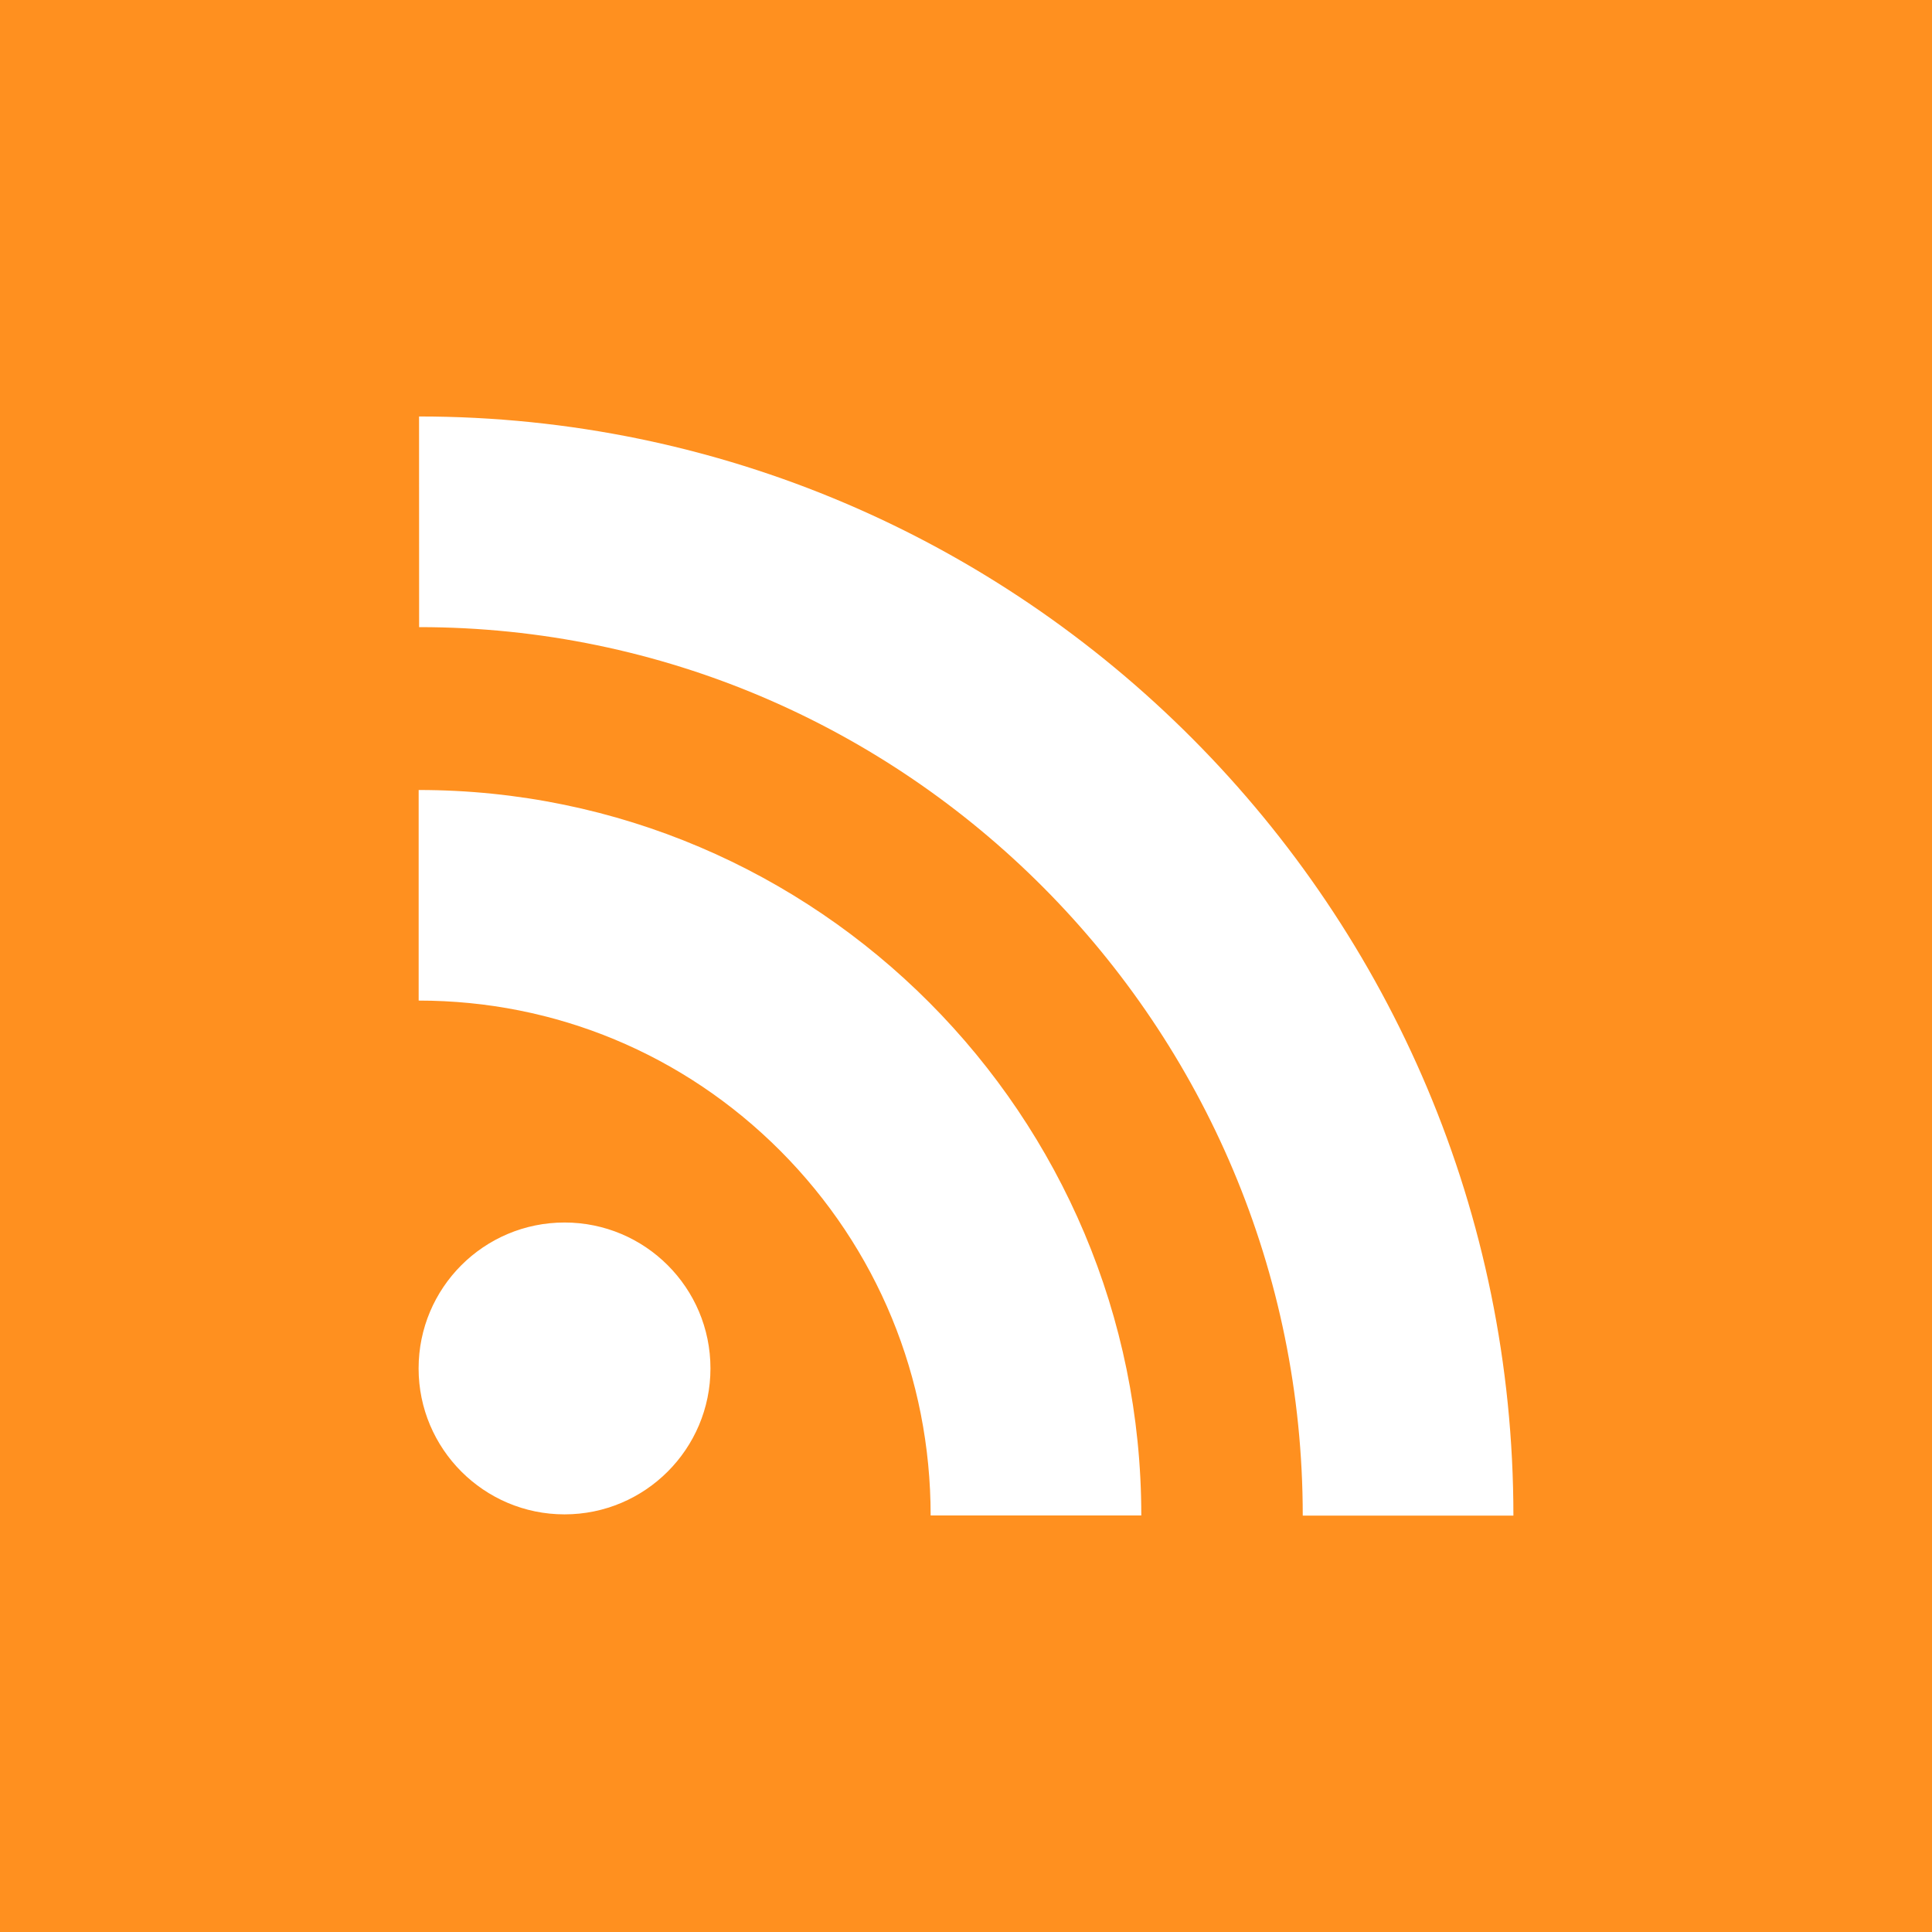 <?xml version="1.0" encoding="utf-8"?>
<!DOCTYPE svg PUBLIC "-//W3C//DTD SVG 1.1//EN" "http://www.w3.org/Graphics/SVG/1.1/DTD/svg11.dtd">
<svg version="1.1" xmlns="http://www.w3.org/2000/svg" xmlns:xlink="http://www.w3.org/1999/xlink" x="0px" y="0px"
	 width="30px" height="30px" viewBox="1.461 0.985 30 30" enable-background="new 1.461 0.985 30 30" xml:space="preserve">
<rect x="1.461" y="0.985" fill="#FF901F" width="30" height="30"/>
<path fill="#FFFFFF" d="M7.962,16.522c2.124,0,4.118,0.831,5.619,2.336c1.502,1.509,2.331,3.519,2.331,5.659h3.271
	c0-6.214-5.032-11.265-11.221-11.265L7.962,16.522L7.962,16.522z M7.969,10.723c7.564,0,13.721,6.19,13.721,13.796h3.271
	c0-9.412-7.622-17.067-16.993-17.067L7.969,10.723L7.969,10.723z M12.493,22.234c0,1.249-1.014,2.266-2.266,2.266
	s-2.266-1.018-2.266-2.266c0-1.252,1.014-2.266,2.266-2.266S12.493,20.982,12.493,22.234z"/>
</svg>
